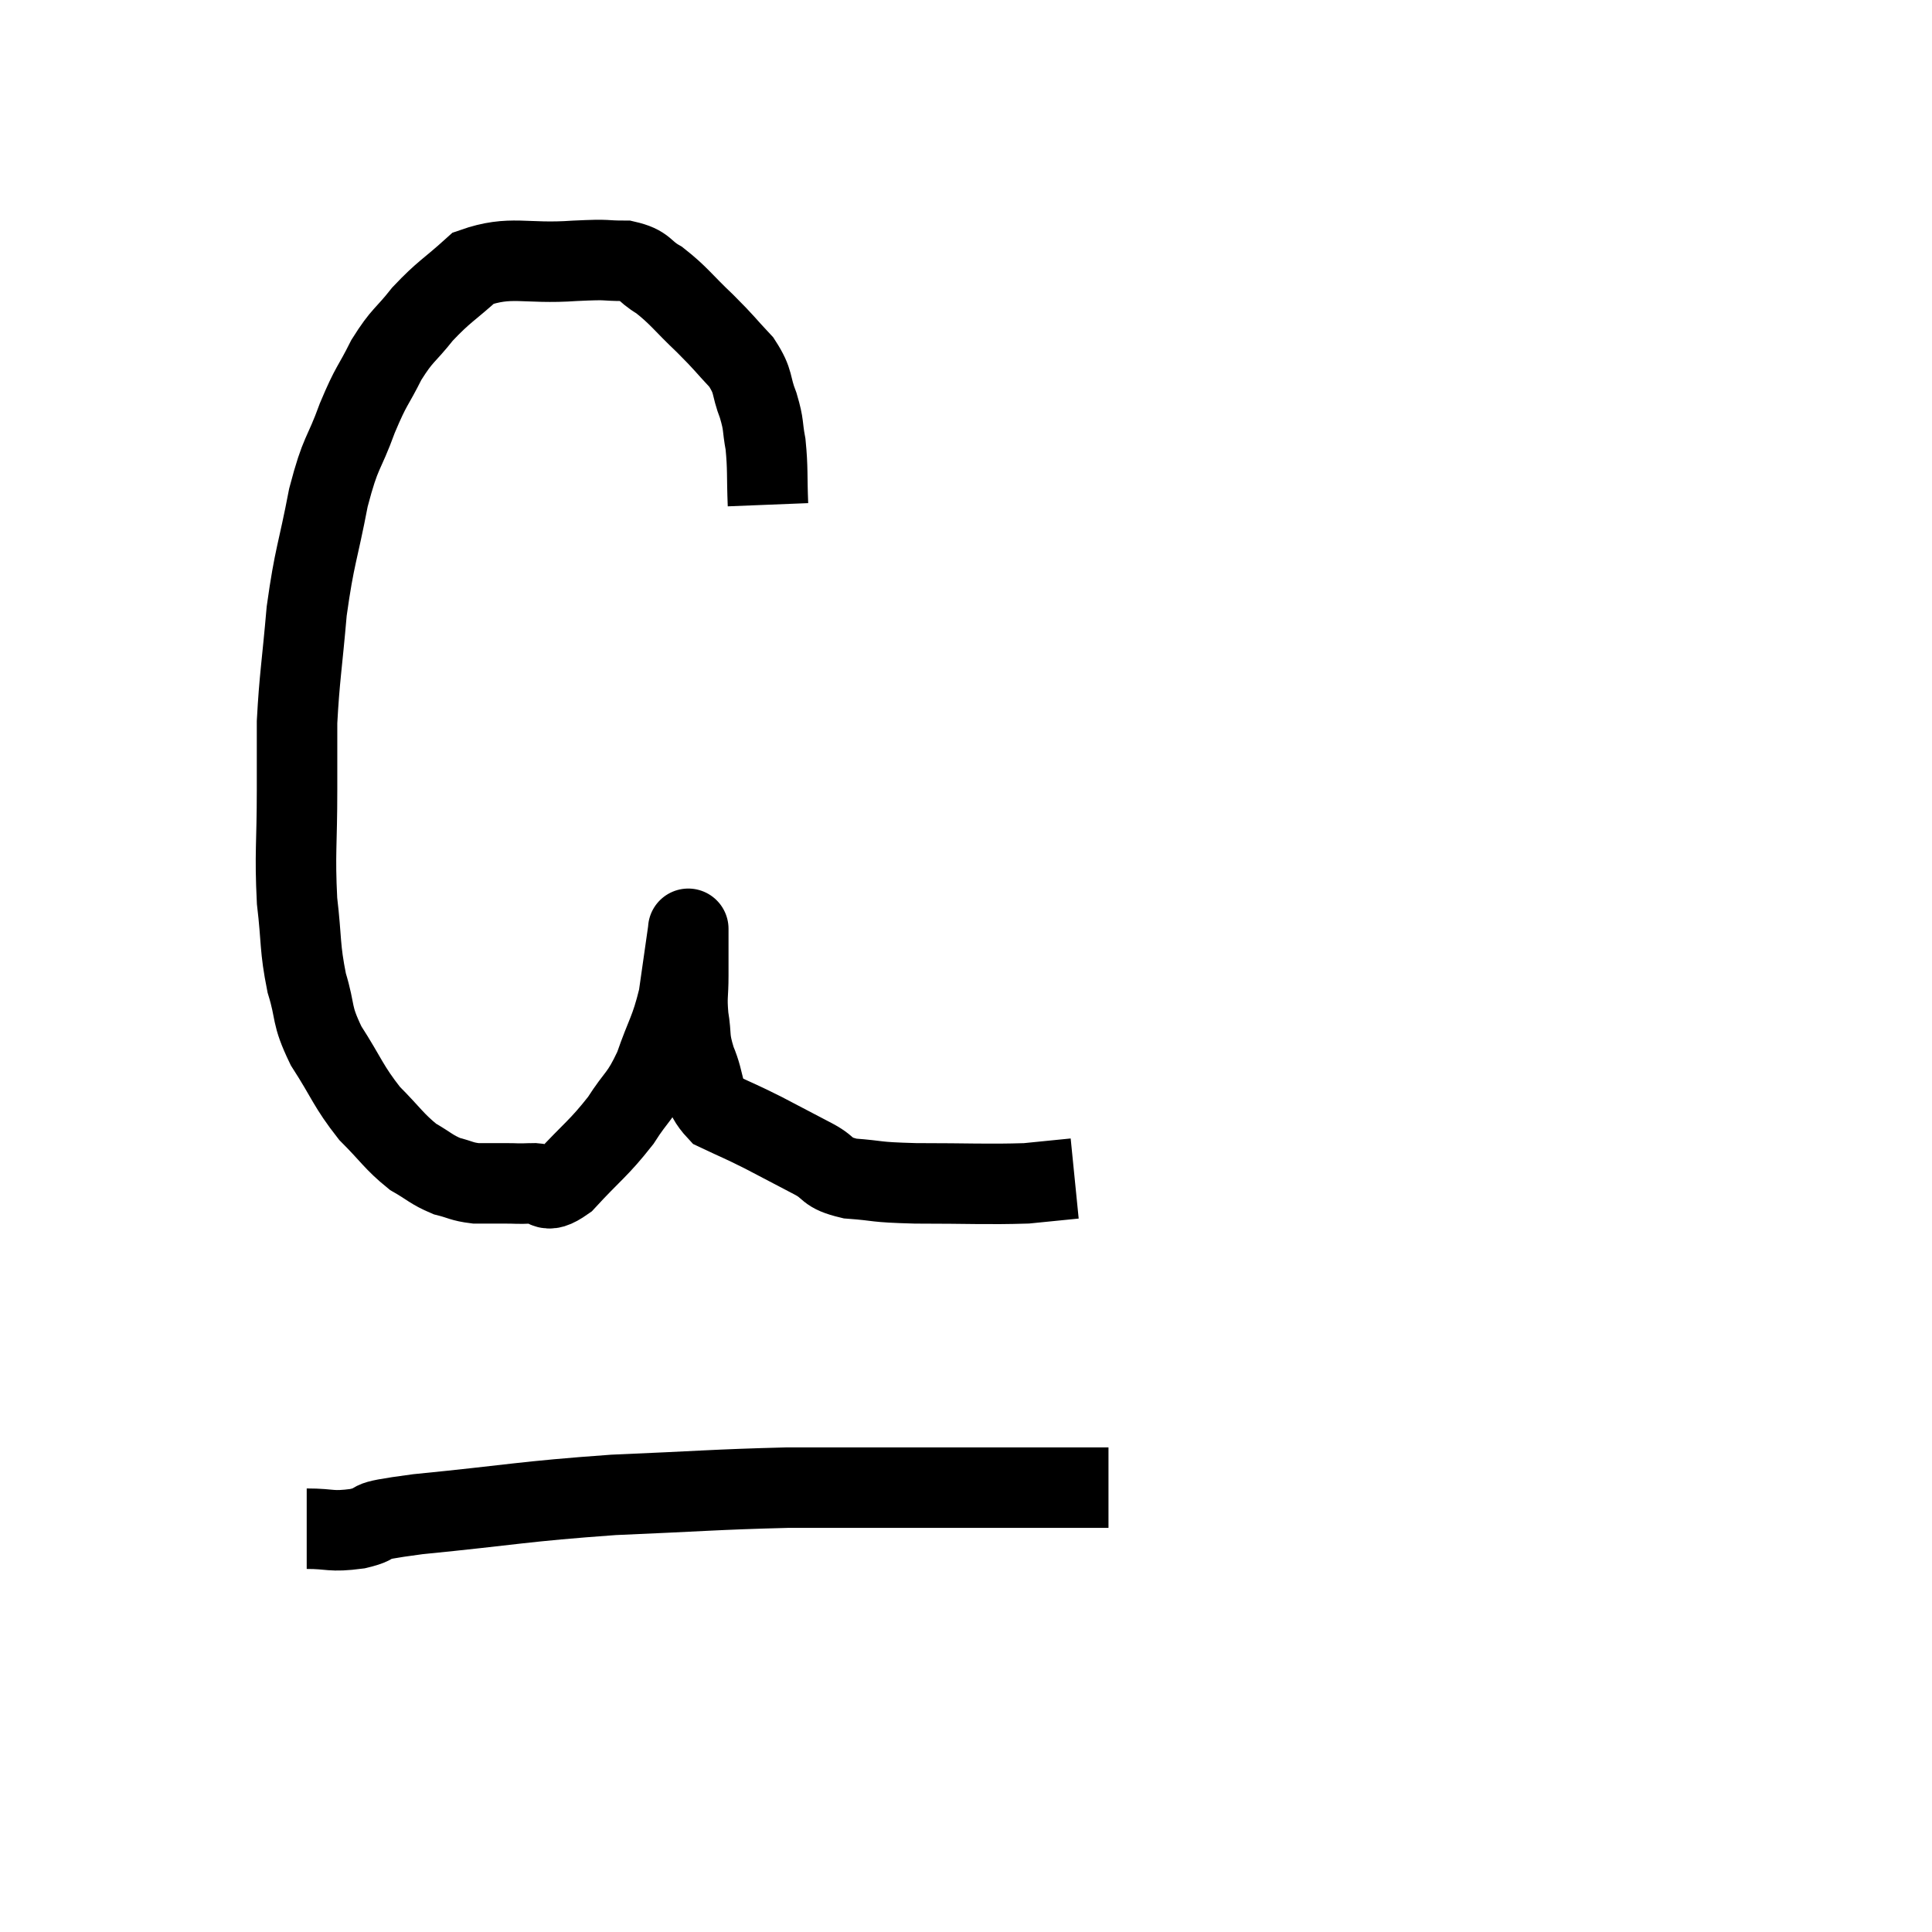 <svg width="48" height="48" viewBox="0 0 48 48" xmlns="http://www.w3.org/2000/svg"><path d="M 19.08 12.54 C 19.05 11.79, 19.08 11.655, 19.02 11.04 C 18.93 10.56, 18.99 10.59, 18.84 10.08 C 18.63 9.54, 18.75 9.51, 18.42 9 C 17.97 8.52, 18.03 8.55, 17.52 8.04 C 16.95 7.5, 16.875 7.35, 16.38 6.96 C 15.96 6.72, 16.065 6.6, 15.54 6.48 C 14.91 6.48, 15.225 6.435, 14.28 6.48 C 13.02 6.57, 12.705 6.33, 11.76 6.66 C 11.13 7.23, 11.04 7.23, 10.5 7.8 C 10.05 8.37, 10.005 8.295, 9.6 8.94 C 9.24 9.66, 9.24 9.525, 8.88 10.38 C 8.52 11.37, 8.475 11.16, 8.16 12.36 C 7.89 13.77, 7.815 13.785, 7.62 15.18 C 7.5 16.56, 7.44 16.83, 7.38 17.94 C 7.38 18.78, 7.38 18.51, 7.38 19.62 C 7.38 21, 7.32 21.18, 7.38 22.38 C 7.5 23.4, 7.44 23.52, 7.62 24.42 C 7.86 25.2, 7.71 25.17, 8.1 25.98 C 8.64 26.82, 8.64 26.97, 9.18 27.66 C 9.72 28.2, 9.78 28.35, 10.26 28.74 C 10.68 28.98, 10.71 29.055, 11.1 29.22 C 11.46 29.31, 11.46 29.355, 11.82 29.4 C 12.18 29.4, 12.195 29.4, 12.54 29.4 C 12.87 29.4, 12.825 29.415, 13.2 29.4 C 13.62 29.37, 13.485 29.73, 14.04 29.34 C 14.73 28.59, 14.865 28.545, 15.42 27.84 C 15.84 27.18, 15.9 27.285, 16.26 26.52 C 16.56 25.65, 16.65 25.635, 16.86 24.78 C 16.98 23.94, 17.04 23.52, 17.1 23.1 C 17.1 23.1, 17.1 23.1, 17.1 23.1 C 17.1 23.1, 17.1 23.07, 17.1 23.1 C 17.1 23.16, 17.1 22.935, 17.1 23.22 C 17.1 23.73, 17.1 23.73, 17.1 24.24 C 17.1 24.75, 17.055 24.735, 17.1 25.26 C 17.19 25.8, 17.1 25.755, 17.28 26.34 C 17.55 26.97, 17.4 27.15, 17.82 27.6 C 18.39 27.87, 18.36 27.84, 18.96 28.14 C 19.59 28.47, 19.68 28.515, 20.22 28.8 C 20.67 29.04, 20.49 29.13, 21.12 29.28 C 21.93 29.34, 21.645 29.37, 22.74 29.4 C 24.12 29.4, 24.51 29.43, 25.5 29.4 C 26.1 29.34, 26.4 29.31, 26.7 29.28 C 26.7 29.28, 26.7 29.28, 26.7 29.28 L 26.7 29.28" fill="none" stroke="black" stroke-width="2"></path><path d="M 7.62 37.98 C 8.25 37.98, 8.19 38.07, 8.88 37.98 C 9.63 37.8, 8.79 37.83, 10.38 37.62 C 12.81 37.38, 12.945 37.305, 15.24 37.14 C 17.4 37.05, 17.76 37.005, 19.56 36.96 C 21 36.96, 21.24 36.96, 22.44 36.96 C 23.4 36.96, 23.43 36.96, 24.36 36.96 C 25.26 36.96, 25.485 36.96, 26.16 36.96 C 26.61 36.96, 26.745 36.96, 27.06 36.96 C 27.24 36.96, 27.3 36.96, 27.42 36.96 L 27.54 36.96" fill="none" stroke="black" stroke-width="2"></path></svg>